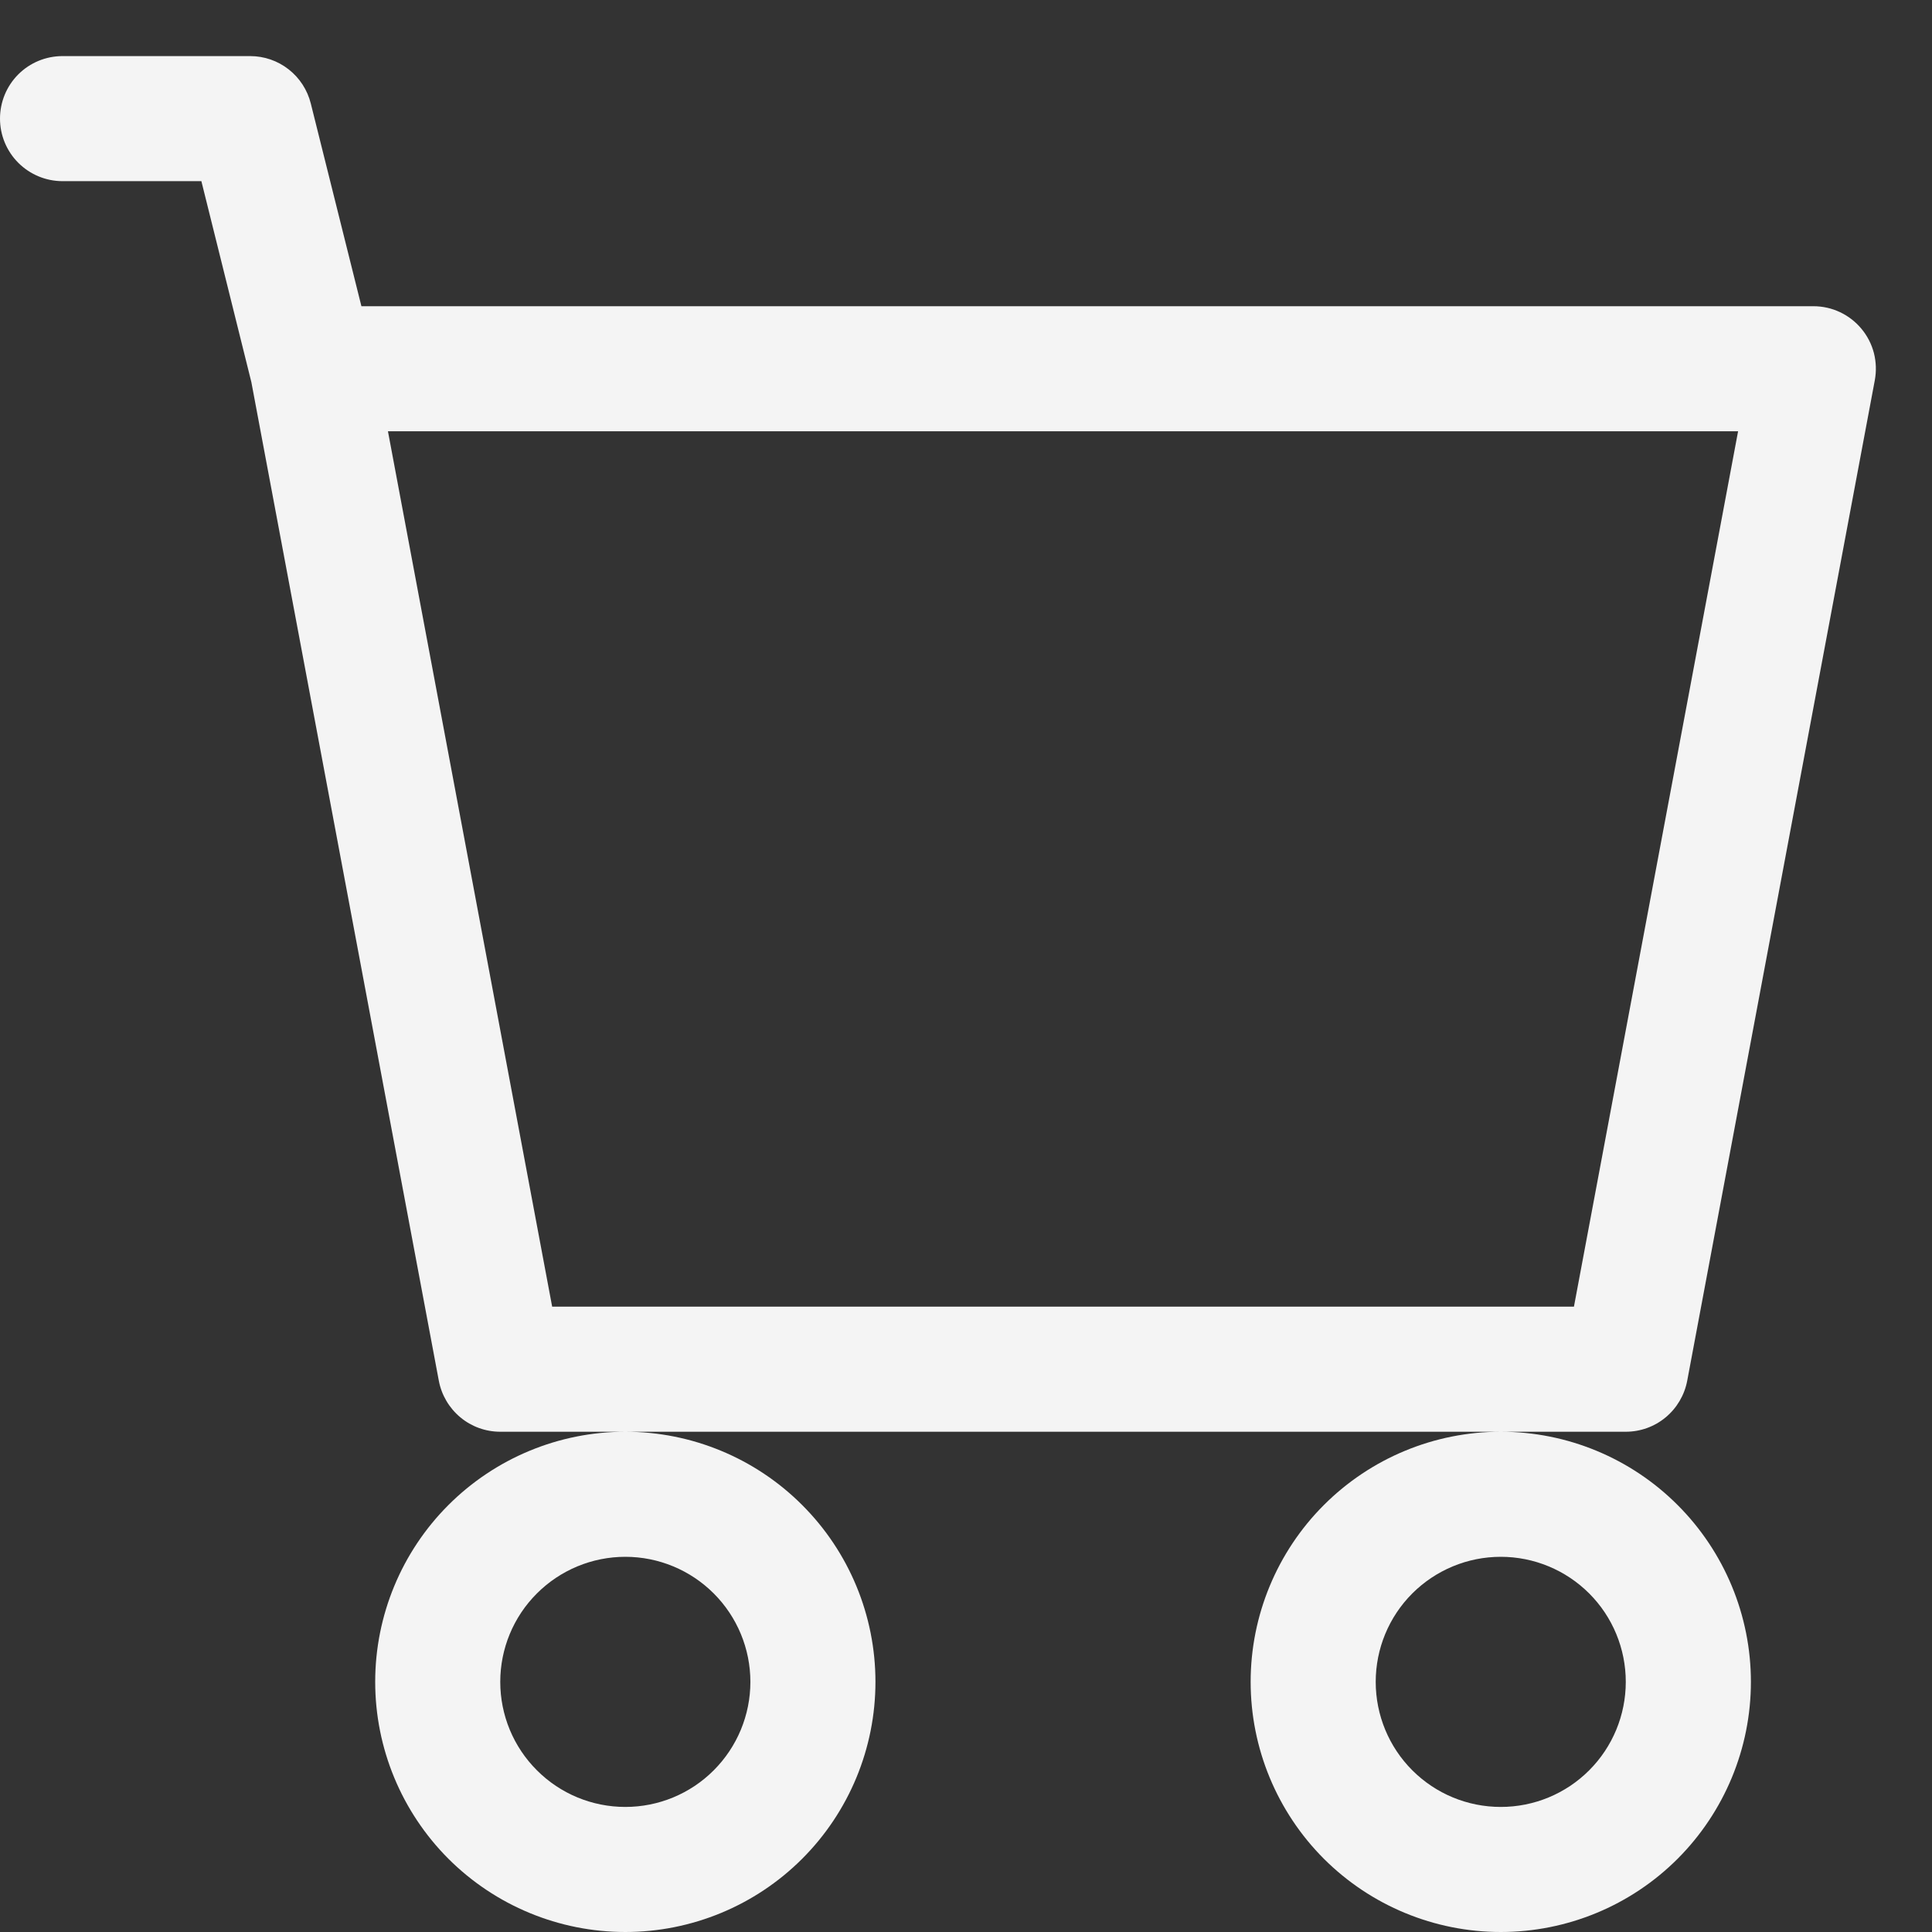 <svg width="30" height="30" viewBox="0 0 30 30" fill="none" xmlns="http://www.w3.org/2000/svg">
<rect x="0" y="0" width="30" height="30" fill="#333333" stroke="none"/>
<path d="M0 1.842C0 1.584 0.102 1.337 0.284 1.155C0.466 0.973 0.713 0.871 0.971 0.871H3.884C4.101 0.871 4.311 0.943 4.482 1.077C4.652 1.21 4.773 1.396 4.826 1.607L5.612 4.755H28.159C28.301 4.755 28.442 4.786 28.571 4.847C28.7 4.908 28.814 4.996 28.905 5.106C28.996 5.215 29.062 5.344 29.098 5.482C29.133 5.62 29.138 5.764 29.112 5.904L26.199 21.44C26.157 21.662 26.039 21.863 25.865 22.008C25.691 22.153 25.472 22.232 25.245 22.232H7.768C7.541 22.232 7.322 22.153 7.148 22.008C6.974 21.863 6.856 21.662 6.814 21.44L3.903 5.933L3.127 2.813H0.971C0.713 2.813 0.466 2.71 0.284 2.528C0.102 2.346 0 2.099 0 1.842ZM6.024 6.697L8.574 20.29H24.44L26.989 6.697H6.024ZM9.71 22.232C8.68 22.232 7.692 22.641 6.963 23.37C6.235 24.098 5.826 25.086 5.826 26.116C5.826 27.146 6.235 28.134 6.963 28.863C7.692 29.591 8.68 30 9.71 30C10.74 30 11.728 29.591 12.456 28.863C13.185 28.134 13.594 27.146 13.594 26.116C13.594 25.086 13.185 24.098 12.456 23.37C11.728 22.641 10.74 22.232 9.71 22.232ZM23.304 22.232C22.273 22.232 21.286 22.641 20.557 23.37C19.829 24.098 19.42 25.086 19.42 26.116C19.42 27.146 19.829 28.134 20.557 28.863C21.286 29.591 22.273 30 23.304 30C24.334 30 25.322 29.591 26.05 28.863C26.778 28.134 27.188 27.146 27.188 26.116C27.188 25.086 26.778 24.098 26.05 23.37C25.322 22.641 24.334 22.232 23.304 22.232ZM9.71 24.174C10.225 24.174 10.719 24.379 11.083 24.743C11.447 25.107 11.652 25.601 11.652 26.116C11.652 26.631 11.447 27.125 11.083 27.489C10.719 27.854 10.225 28.058 9.71 28.058C9.195 28.058 8.701 27.854 8.337 27.489C7.972 27.125 7.768 26.631 7.768 26.116C7.768 25.601 7.972 25.107 8.337 24.743C8.701 24.379 9.195 24.174 9.71 24.174ZM23.304 24.174C23.819 24.174 24.313 24.379 24.677 24.743C25.041 25.107 25.245 25.601 25.245 26.116C25.245 26.631 25.041 27.125 24.677 27.489C24.313 27.854 23.819 28.058 23.304 28.058C22.788 28.058 22.295 27.854 21.93 27.489C21.566 27.125 21.362 26.631 21.362 26.116C21.362 25.601 21.566 25.107 21.93 24.743C22.295 24.379 22.788 24.174 23.304 24.174V24.174Z" fill="#F4F4F4"/>
</svg>
